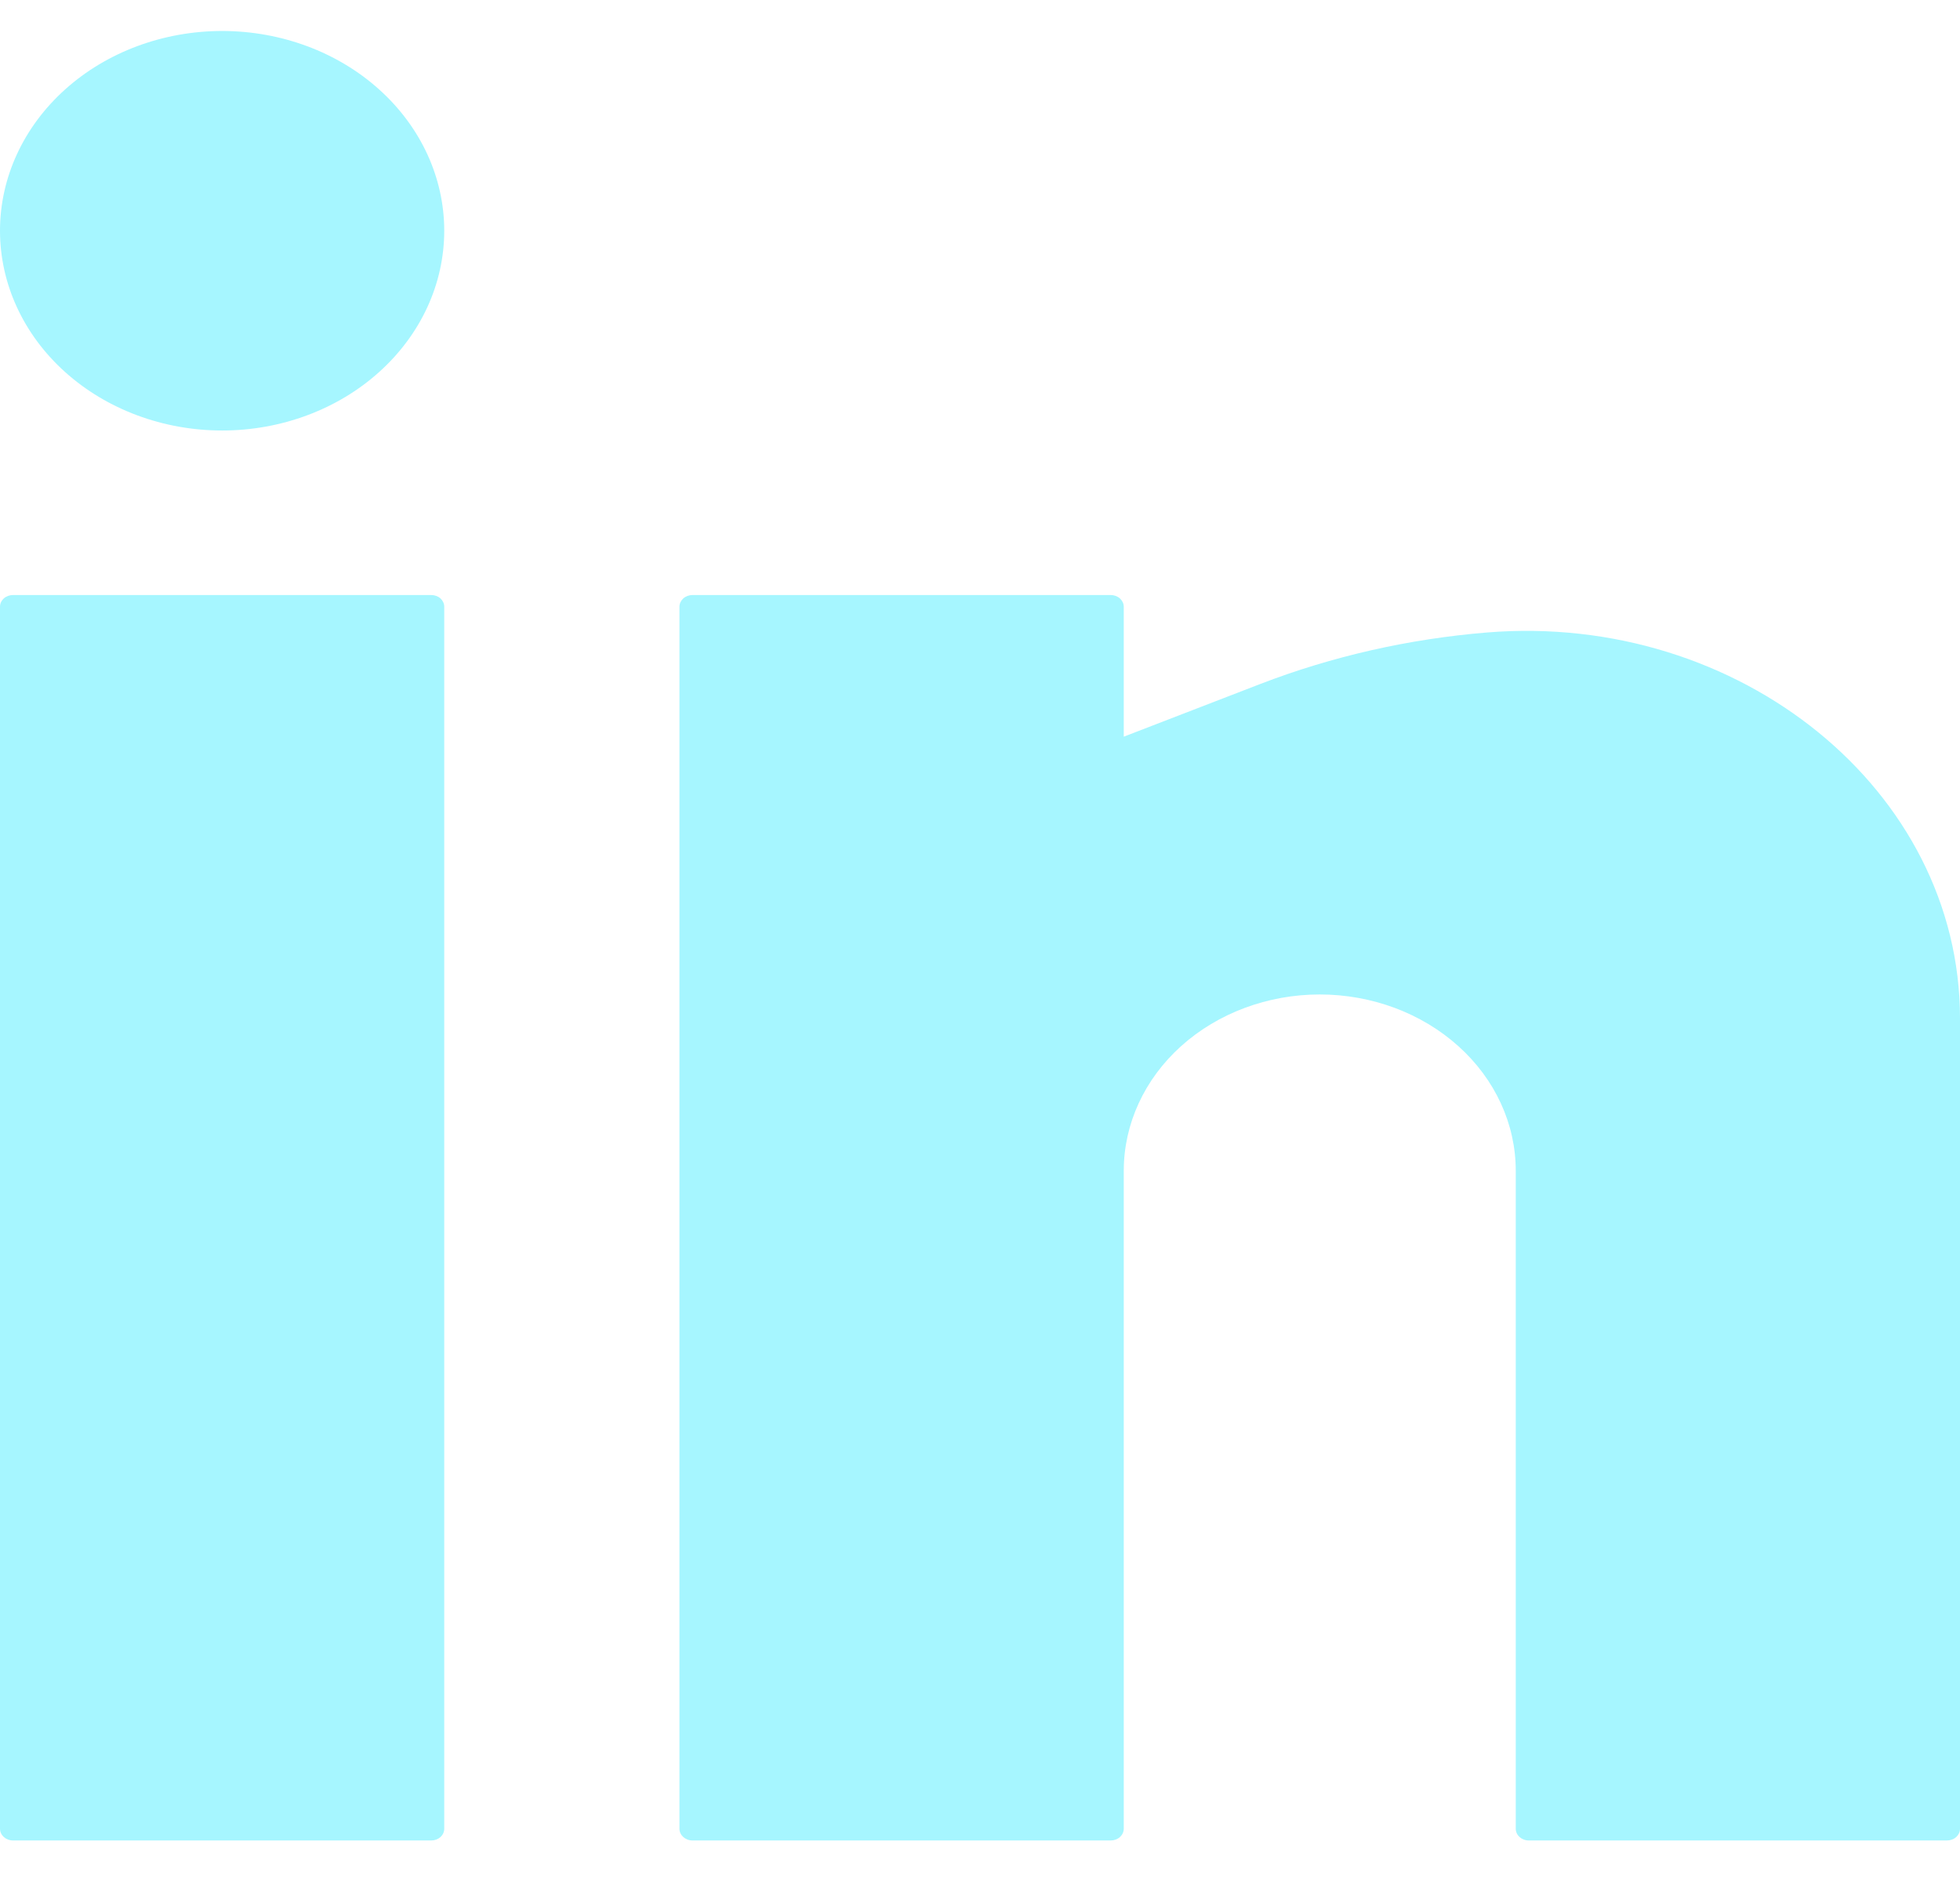 <svg width="26" height="25" viewBox="0 0 26 25" fill="none" xmlns="http://www.w3.org/2000/svg">
<path d="M2.947 0.411C2.165 0.411 1.416 0.69 0.863 1.187C0.31 1.684 0 2.358 0 3.06C0 3.763 0.31 4.437 0.863 4.934C1.416 5.431 2.165 5.71 2.947 5.71C3.728 5.71 4.478 5.431 5.03 4.934C5.583 4.437 5.893 3.763 5.893 3.06C5.893 2.358 5.583 1.684 5.03 1.187C4.478 0.69 3.728 0.411 2.947 0.411ZM0.173 7.892C0.127 7.892 0.083 7.908 0.051 7.937C0.018 7.967 0 8.006 0 8.047V24.255C0 24.341 0.078 24.411 0.173 24.411H5.72C5.766 24.411 5.81 24.395 5.843 24.366C5.875 24.336 5.893 24.297 5.893 24.255V8.047C5.893 8.006 5.875 7.967 5.843 7.937C5.81 7.908 5.766 7.892 5.72 7.892H0.173ZM9.187 7.892C9.141 7.892 9.097 7.908 9.064 7.937C9.032 7.967 9.013 8.006 9.013 8.047V24.255C9.013 24.341 9.091 24.411 9.187 24.411H14.733C14.779 24.411 14.823 24.395 14.856 24.366C14.888 24.336 14.907 24.297 14.907 24.255V15.528C14.907 14.908 15.181 14.313 15.668 13.875C16.156 13.437 16.817 13.19 17.507 13.19C18.196 13.19 18.858 13.437 19.345 13.875C19.833 14.313 20.107 14.908 20.107 15.528V24.255C20.107 24.341 20.184 24.411 20.28 24.411H25.827C25.873 24.411 25.917 24.395 25.949 24.366C25.982 24.336 26 24.297 26 24.255V13.508C26 10.482 23.074 8.116 19.725 8.389C18.689 8.474 17.674 8.704 16.718 9.072L14.907 9.771V8.047C14.907 8.006 14.888 7.967 14.856 7.937C14.823 7.908 14.779 7.892 14.733 7.892H9.187Z" fill="#A6F6FF"/>
</svg>

